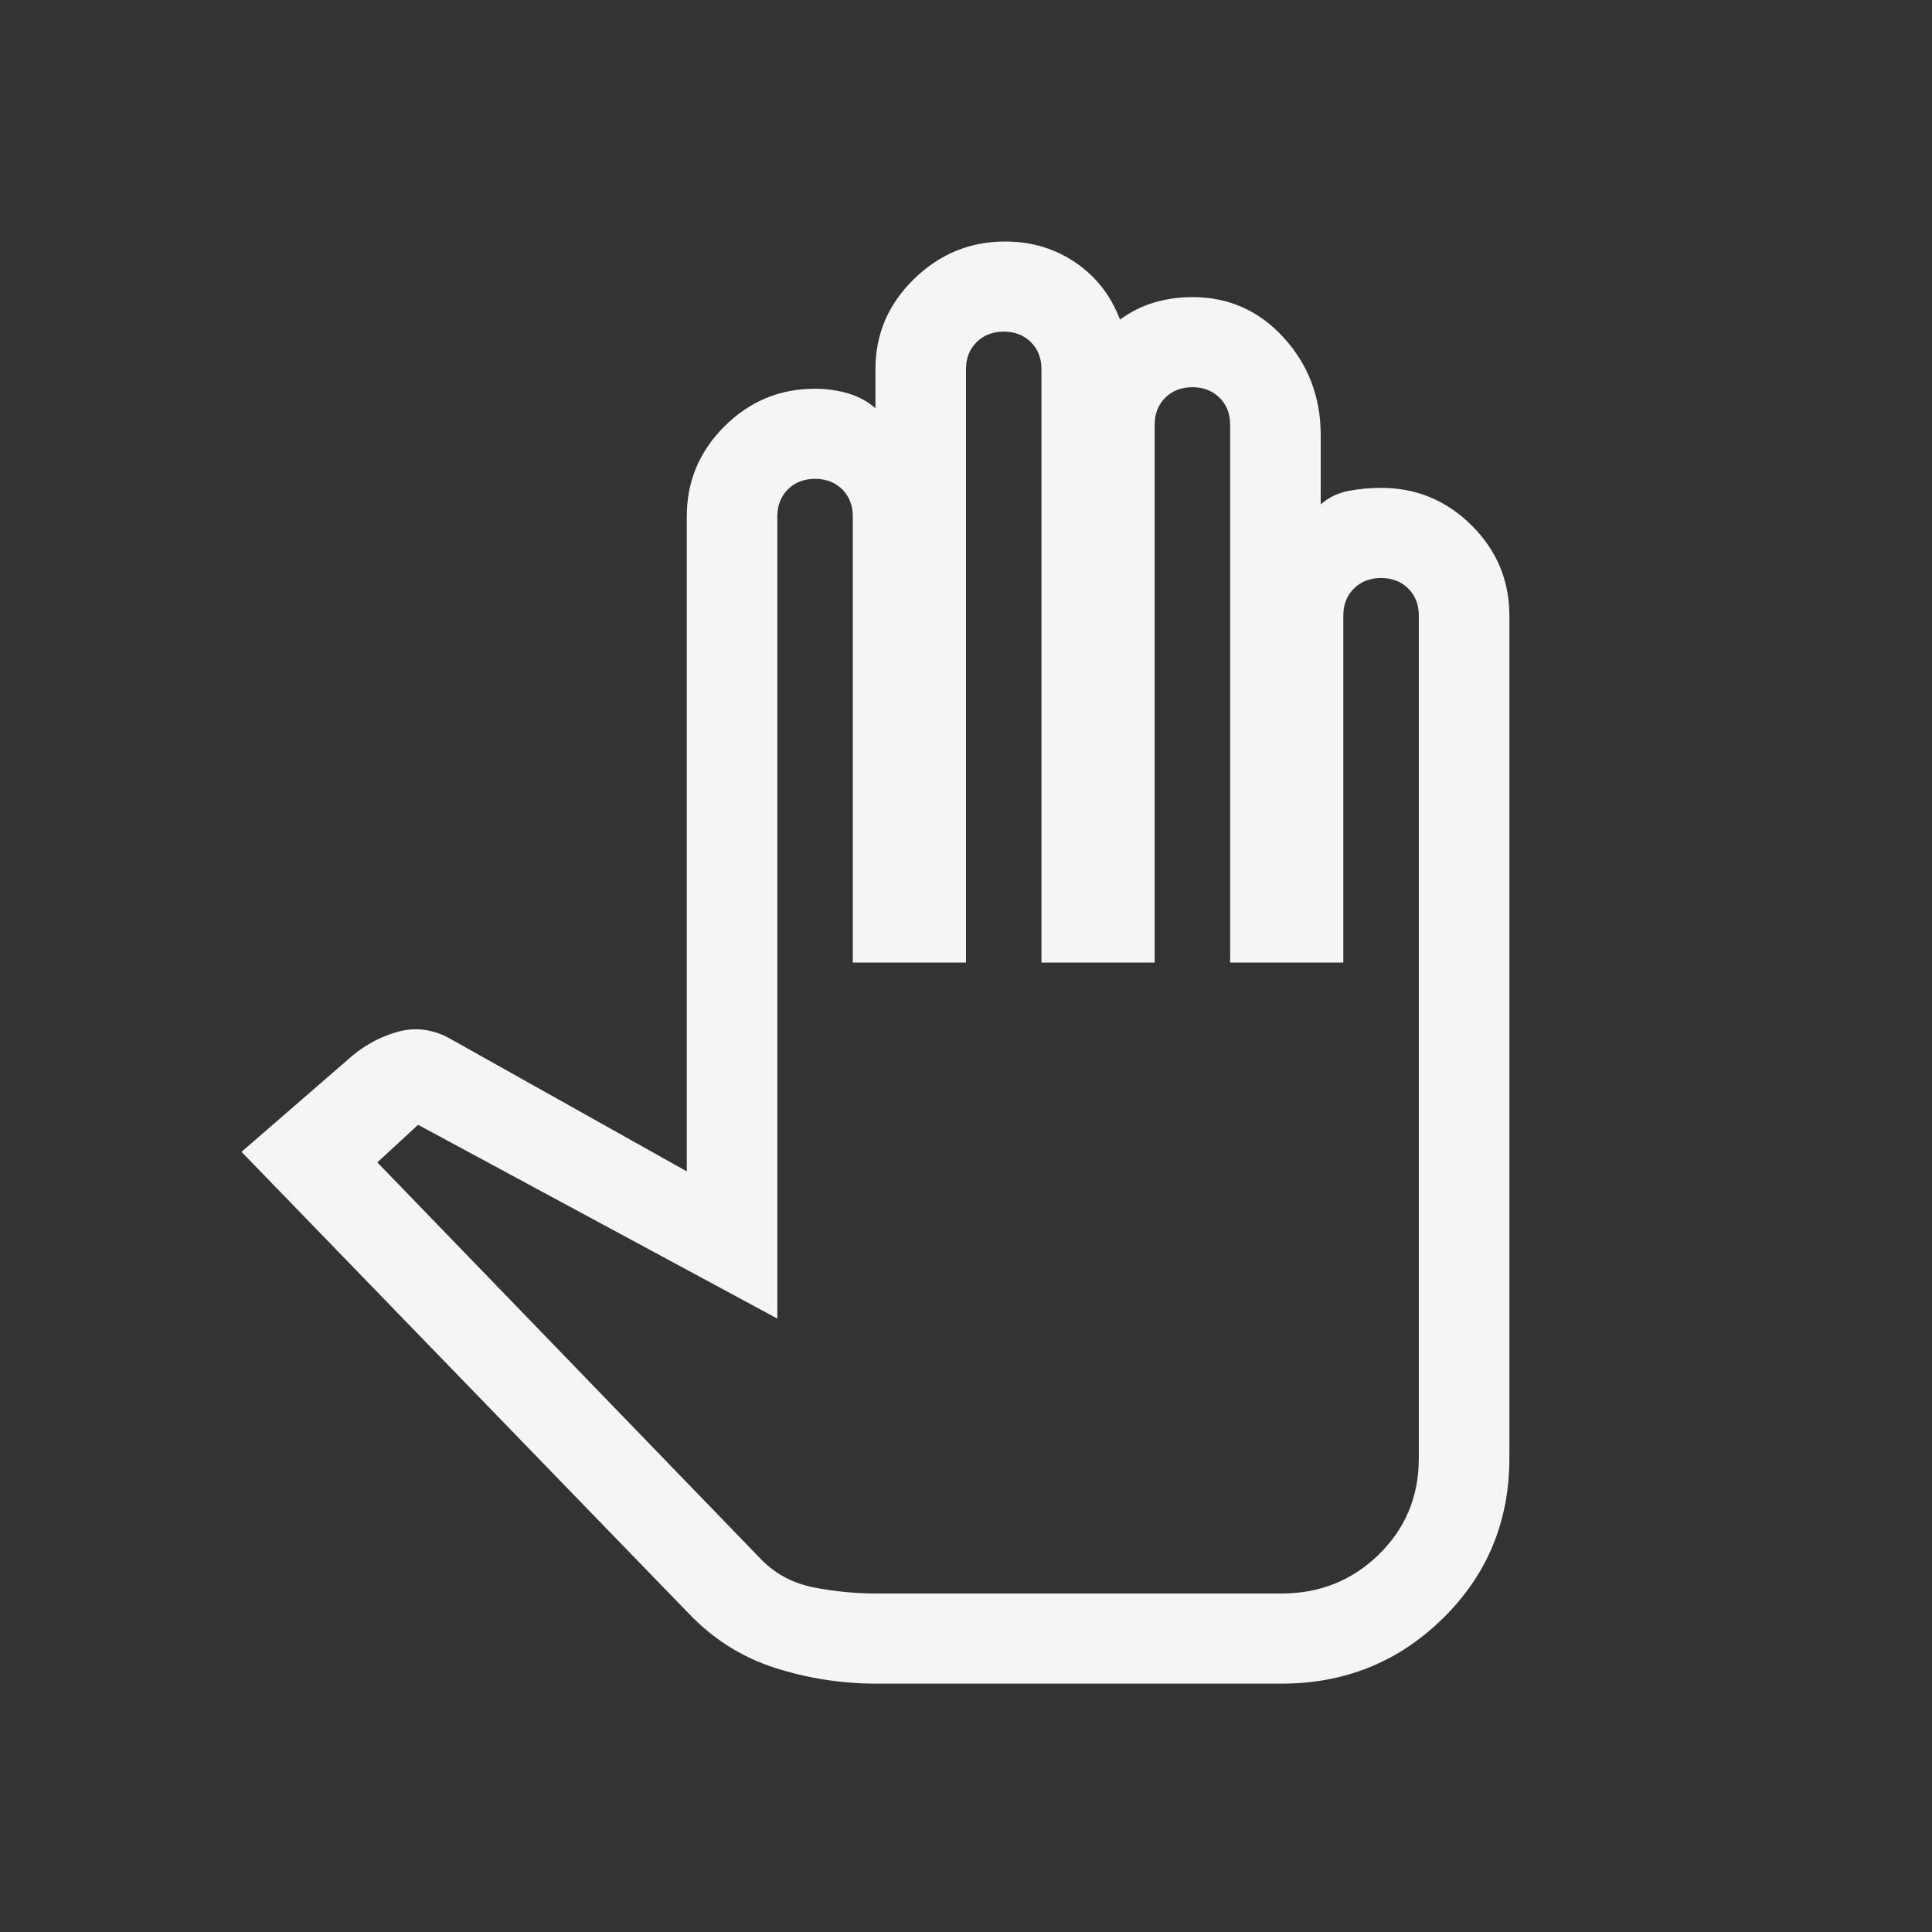 <svg width="40" height="40" viewBox="0 0 40 40" fill="none" xmlns="http://www.w3.org/2000/svg">
<rect x="0" y="0" width="40" height="40" fill="#333333" stroke="none"/>
<path d="M18.156 34.858H26.531C27.844 34.858 28.958 34.407 29.875 33.505C30.792 32.603 31.25 31.499 31.25 30.193V12.745C31.25 12.019 30.99 11.397 30.469 10.878C29.948 10.36 29.323 10.101 28.594 10.101C28.365 10.101 28.141 10.121 27.922 10.163C27.703 10.204 27.51 10.298 27.344 10.443V9.012C27.344 8.224 27.088 7.55 26.578 6.991C26.068 6.431 25.438 6.151 24.688 6.151C24.417 6.151 24.156 6.187 23.906 6.26C23.656 6.332 23.417 6.451 23.188 6.617C23 6.12 22.693 5.726 22.266 5.435C21.838 5.145 21.354 5 20.812 5C20.083 5 19.453 5.259 18.922 5.778C18.391 6.296 18.125 6.918 18.125 7.644V8.452C17.958 8.307 17.766 8.204 17.547 8.141C17.328 8.079 17.104 8.048 16.875 8.048C16.146 8.048 15.521 8.307 15 8.826C14.479 9.344 14.219 9.966 14.219 10.692V24.252L9.281 21.484C8.927 21.298 8.562 21.261 8.188 21.375C7.812 21.489 7.479 21.681 7.188 21.951L5 23.848L14.281 33.428C14.781 33.946 15.37 34.314 16.047 34.532C16.724 34.749 17.427 34.858 18.156 34.858ZM18.156 32.992C17.719 32.992 17.287 32.951 16.859 32.868C16.432 32.785 16.073 32.598 15.781 32.308L7.812 24.066L8.656 23.288L16.094 27.3V10.692C16.094 10.464 16.167 10.277 16.312 10.132C16.458 9.987 16.646 9.914 16.875 9.914C17.104 9.914 17.292 9.987 17.438 10.132C17.583 10.277 17.656 10.464 17.656 10.692V19.929H20V7.644C20 7.416 20.073 7.229 20.219 7.084C20.365 6.939 20.552 6.866 20.781 6.866C21.01 6.866 21.198 6.939 21.344 7.084C21.49 7.229 21.562 7.416 21.562 7.644V19.929H23.906V8.794C23.906 8.566 23.979 8.38 24.125 8.235C24.271 8.09 24.458 8.017 24.688 8.017C24.917 8.017 25.104 8.09 25.25 8.235C25.396 8.38 25.469 8.566 25.469 8.794V19.929H27.812V12.745C27.812 12.516 27.885 12.33 28.031 12.185C28.177 12.04 28.365 11.967 28.594 11.967C28.823 11.967 29.01 12.04 29.156 12.185C29.302 12.33 29.375 12.516 29.375 12.745V30.193C29.375 30.981 29.099 31.645 28.547 32.184C27.995 32.723 27.323 32.992 26.531 32.992H22.344H18.156Z" fill="#F5F5F5"/>
</svg>
